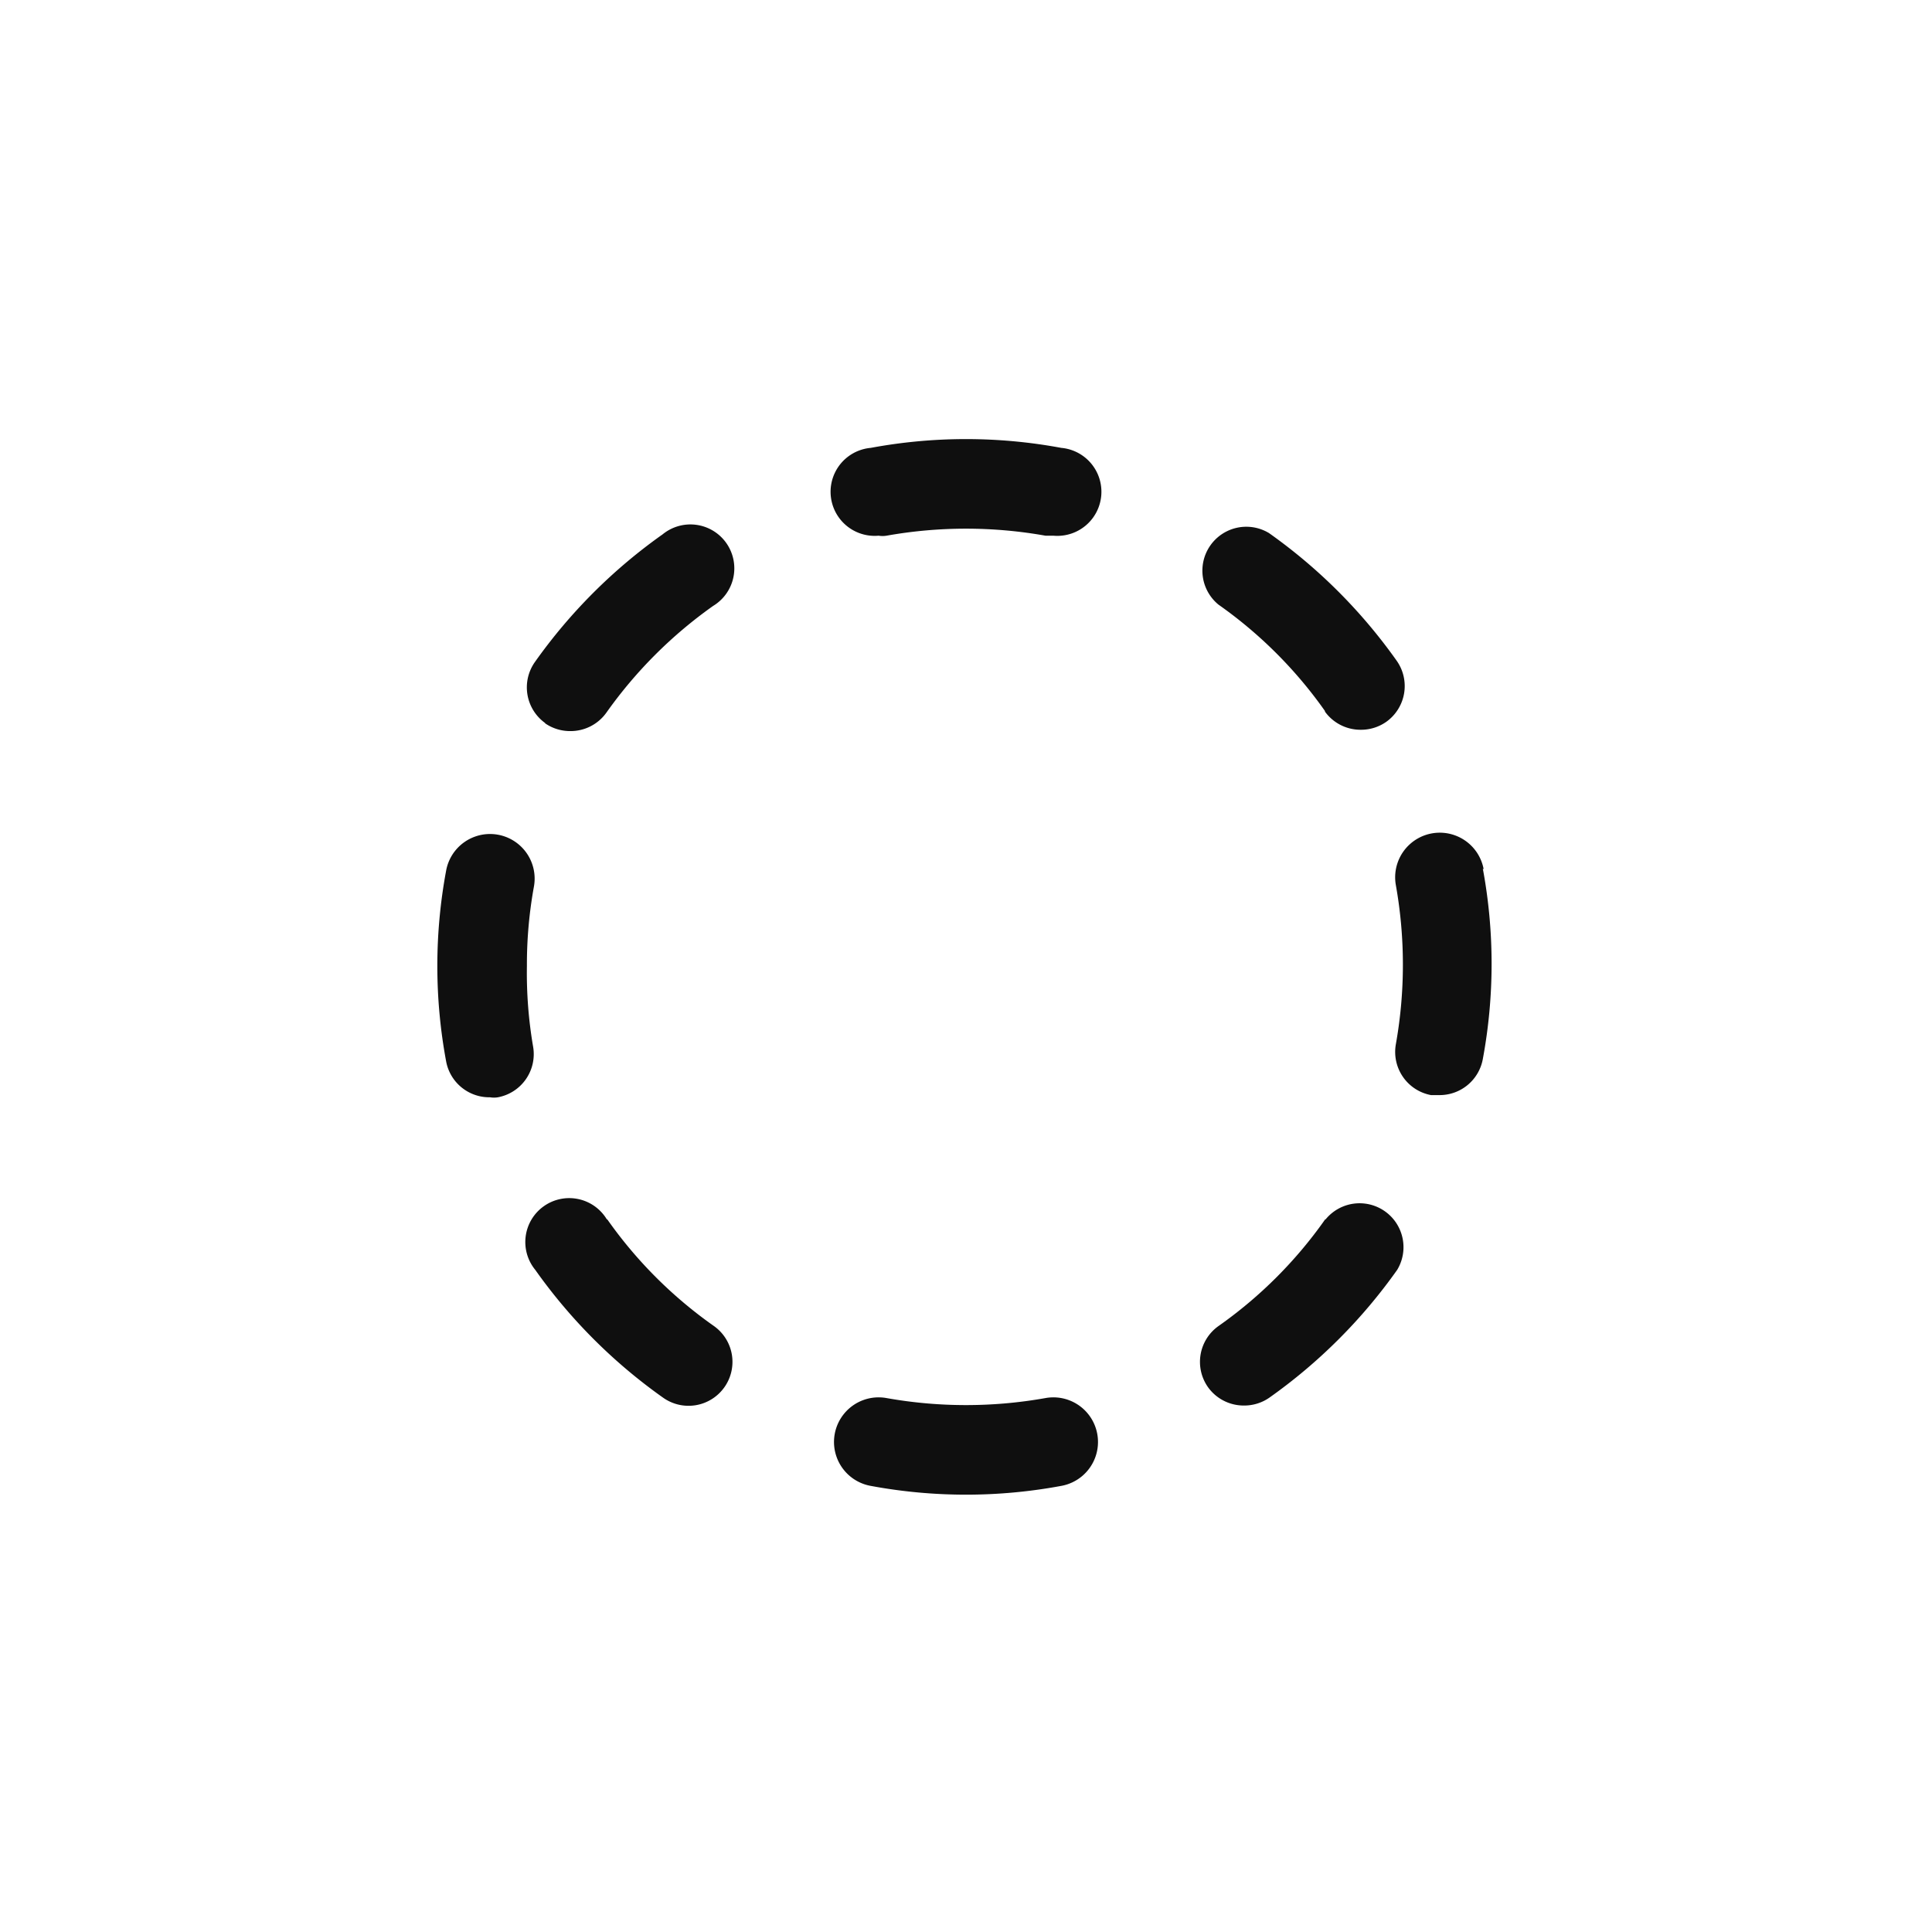 <svg xmlns="http://www.w3.org/2000/svg" viewBox="0 0 44 44"><defs><style>.cls-1{fill:#0f0f0f;}.cls-2{fill:none;}</style></defs><title>circle-dashed</title><g id="Слой_2" data-name="Слой 2"><g id="Слой_4" data-name="Слой 4"><g id="circle-dashed"><path class="cls-1" d="M12.42,16.47a1,1,0,0,1-.24-1.39,12.18,12.18,0,0,1,2.91-2.91,1,1,0,1,1,1.15,1.63,10.2,10.2,0,0,0-2.43,2.43,1,1,0,0,1-.82.42,1,1,0,0,1-.58-.18Zm1.4,11.3a1,1,0,1,0-1.63,1.15,12.18,12.18,0,0,0,2.91,2.91,1,1,0,0,0,1.4-.24,1,1,0,0,0-.24-1.39,10,10,0,0,1-2.43-2.43ZM12,22a9.91,9.91,0,0,1,.16-1.81,1,1,0,1,0-2-.36,11.87,11.87,0,0,0,0,4.34,1,1,0,0,0,1,.82.55.55,0,0,0,.18,0,1,1,0,0,0,.8-1.16A9.91,9.91,0,0,1,12,22Zm18.18,5.77a10,10,0,0,1-2.43,2.43,1,1,0,0,0-.24,1.39,1,1,0,0,0,.82.42,1,1,0,0,0,.58-.18,12.18,12.18,0,0,0,2.91-2.91,1,1,0,0,0-1.63-1.15Zm-6.37,4.07a10.32,10.32,0,0,1-3.62,0,1,1,0,1,0-.36,2,11.87,11.87,0,0,0,4.34,0,1,1,0,0,0-.36-2Zm.36-21.64a11.87,11.87,0,0,0-4.34,0,1,1,0,0,0,.18,2,.55.55,0,0,0,.18,0,10.32,10.32,0,0,1,3.62,0l.18,0a1,1,0,0,0,.18-2Zm6,6a1,1,0,0,0,.82.42,1,1,0,0,0,.58-.18,1,1,0,0,0,.24-1.39,12.18,12.18,0,0,0-2.91-2.91,1,1,0,0,0-1.15,1.63,10,10,0,0,1,2.43,2.43Zm3.62,3.6a1,1,0,1,0-2,.36,10.32,10.32,0,0,1,0,3.62,1,1,0,0,0,.8,1.16l.18,0a1,1,0,0,0,1-.82,11.87,11.87,0,0,0,0-4.34Z"/><circle class="cls-2" cx="22" cy="22" r="22"/><rect class="cls-2" x="10" y="10" width="24" height="24"/></g></g></g></svg>